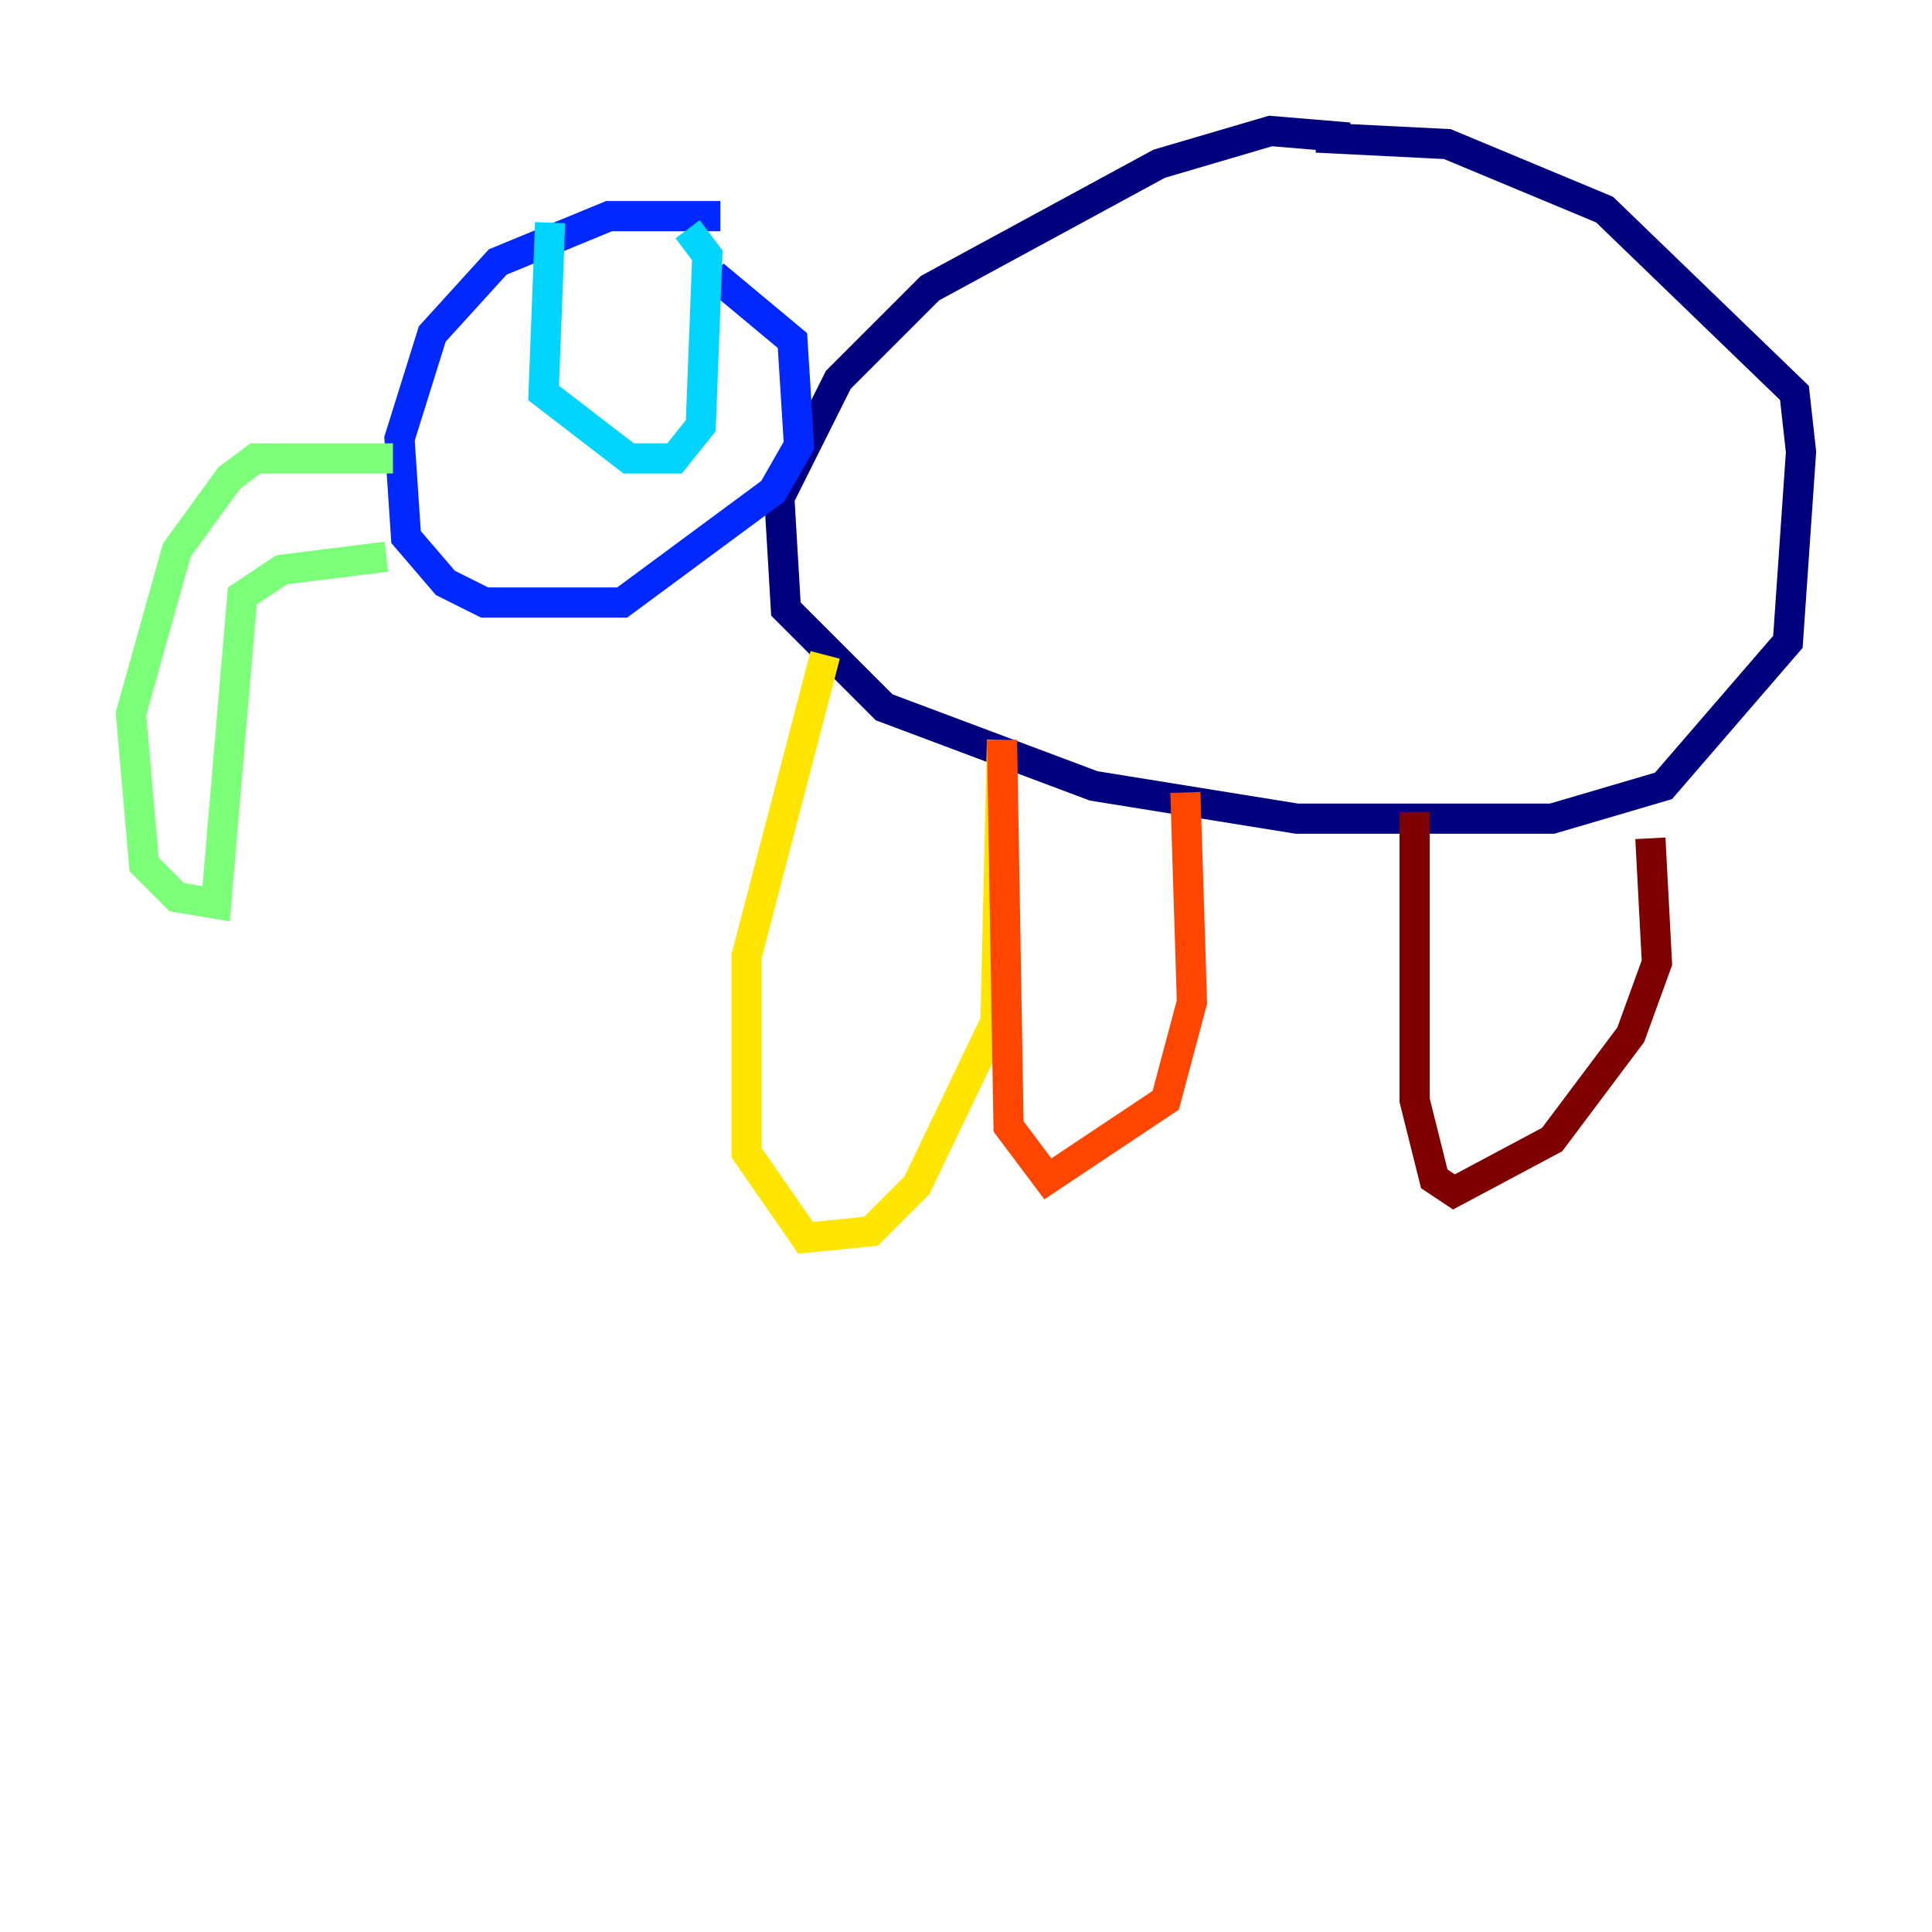 <?xml version="1.0" encoding="utf-8" ?>
<svg baseProfile="tiny" height="128" version="1.2" viewBox="0,0,128,128" width="128" xmlns="http://www.w3.org/2000/svg" xmlns:ev="http://www.w3.org/2001/xml-events" xmlns:xlink="http://www.w3.org/1999/xlink"><defs /><polyline fill="none" points="89.383,9.112 84.176,8.678 76.8,10.848 61.614,19.091 55.539,25.166 51.634,32.976 52.068,40.352 58.576,46.861 72.461,52.068 85.912,54.237 102.834,54.237 110.21,52.068 118.454,42.522 119.322,29.939 118.888,26.034 106.305,13.885 95.891,9.546 87.214,9.112" stroke="#00007f" stroke-width="2" /><polyline fill="none" points="47.729,14.319 40.352,14.319 32.976,17.356 28.637,22.129 26.468,29.071 26.902,35.58 29.505,38.617 32.108,39.919 41.22,39.919 51.2,32.542 52.936,29.505 52.502,22.563 47.295,18.224" stroke="#0028ff" stroke-width="2" /><polyline fill="none" points="36.447,14.752 36.014,26.034 41.654,30.373 44.691,30.373 46.427,28.203 46.861,16.922 45.559,15.186" stroke="#00d4ff" stroke-width="2" /><polyline fill="none" points="26.034,30.373 16.922,30.373 15.186,31.675 11.715,36.447 8.678,47.295 9.546,57.275 11.715,59.444 14.319,59.878 16.054,39.485 18.658,37.749 25.6,36.881" stroke="#7cff79" stroke-width="2" /><polyline fill="none" points="54.671,43.39 49.464,63.349 49.464,76.366 53.37,82.007 57.709,81.573 60.746,78.536 65.953,67.688 66.386,49.031" stroke="#ffe500" stroke-width="2" /><polyline fill="none" points="66.386,49.031 66.82,74.63 69.424,78.102 77.234,72.895 78.969,66.386 78.536,52.502" stroke="#ff4600" stroke-width="2" /><polyline fill="none" points="93.722,53.803 93.722,72.895 95.024,78.102 96.325,78.969 102.834,75.498 108.041,68.556 109.776,63.783 109.342,55.539" stroke="#7f0000" stroke-width="2" /></svg>